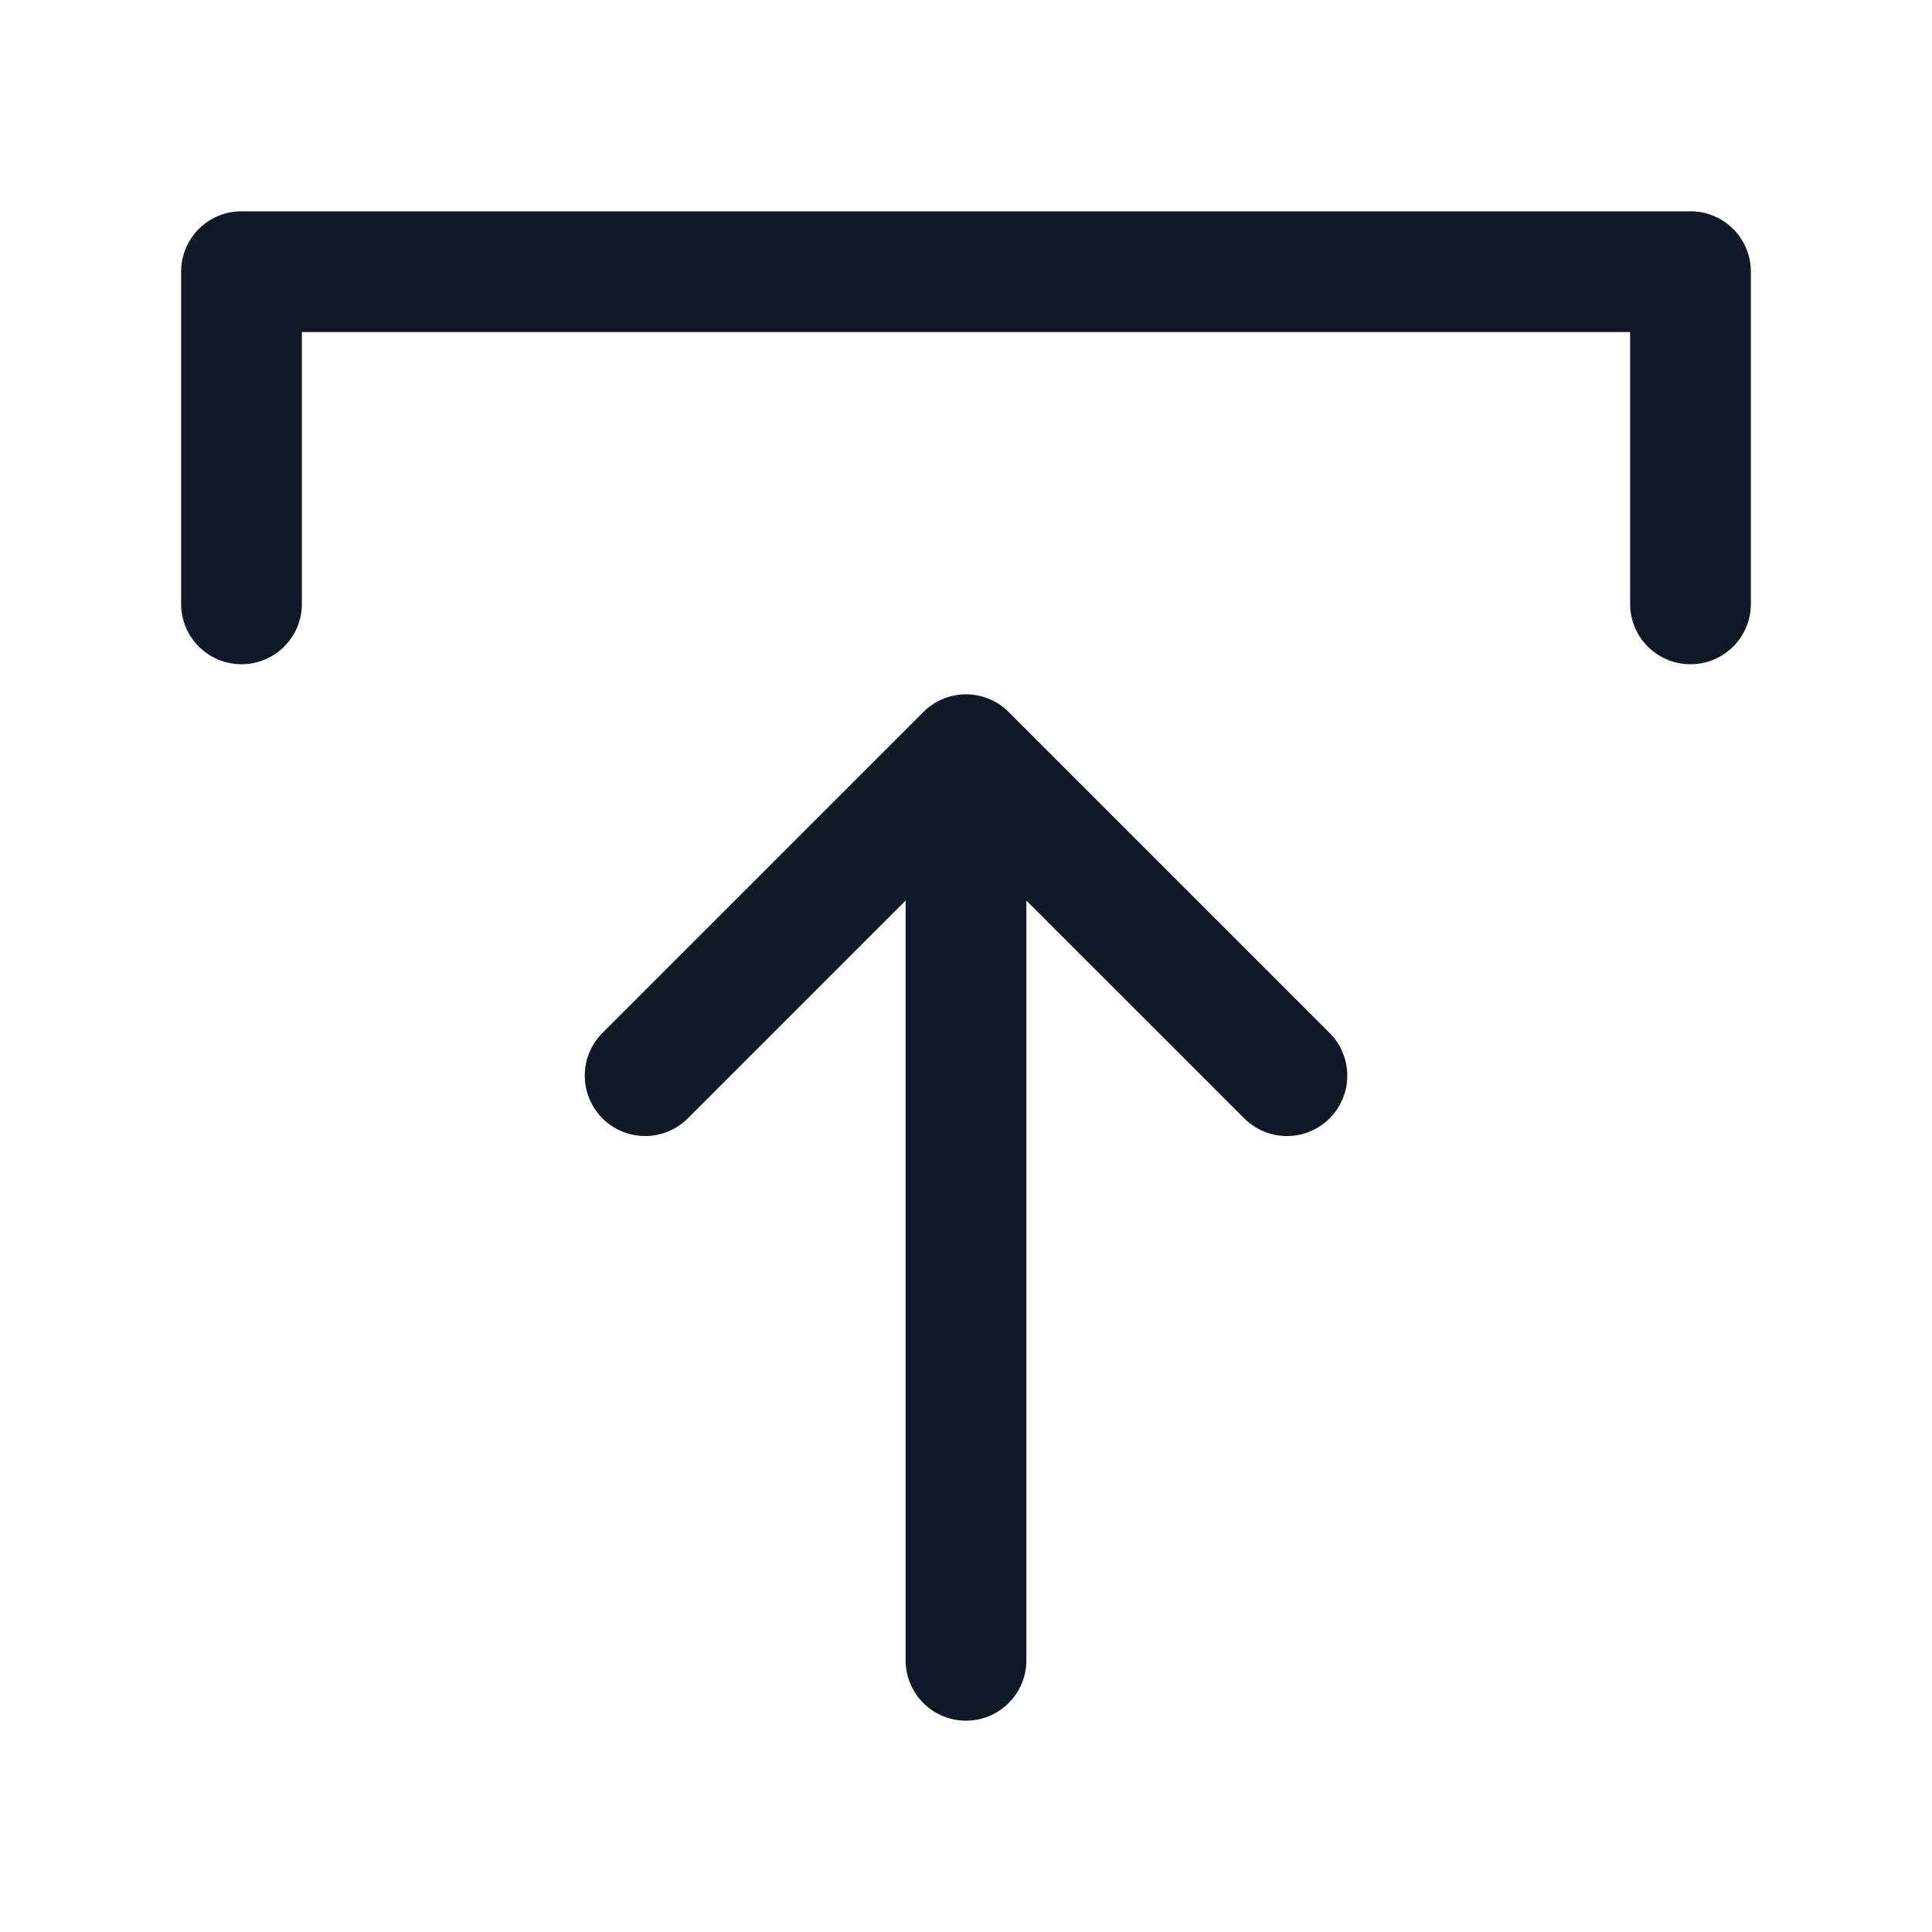 <svg xmlns="http://www.w3.org/2000/svg" width="32" height="32" fill="none"><path fill="#111827" fill-rule="evenodd" d="M4 11.002a1 1 0 0 0 1-1V5.5h22v4.502a1 1 0 0 0 2 0V4.5a1 1 0 0 0-1-1H4a1 1 0 0 0-1 1v5.502a1 1 0 0 0 1 1Zm11 3.914V27.5a1 1 0 1 0 2 0V14.916l3.596 3.595a1 1 0 1 0 1.414-1.414l-5.29-5.29a.997.997 0 0 0-1.427-.012l-5.302 5.302a1 1 0 1 0 1.414 1.414L15 14.916Z" clip-rule="evenodd"/></svg>